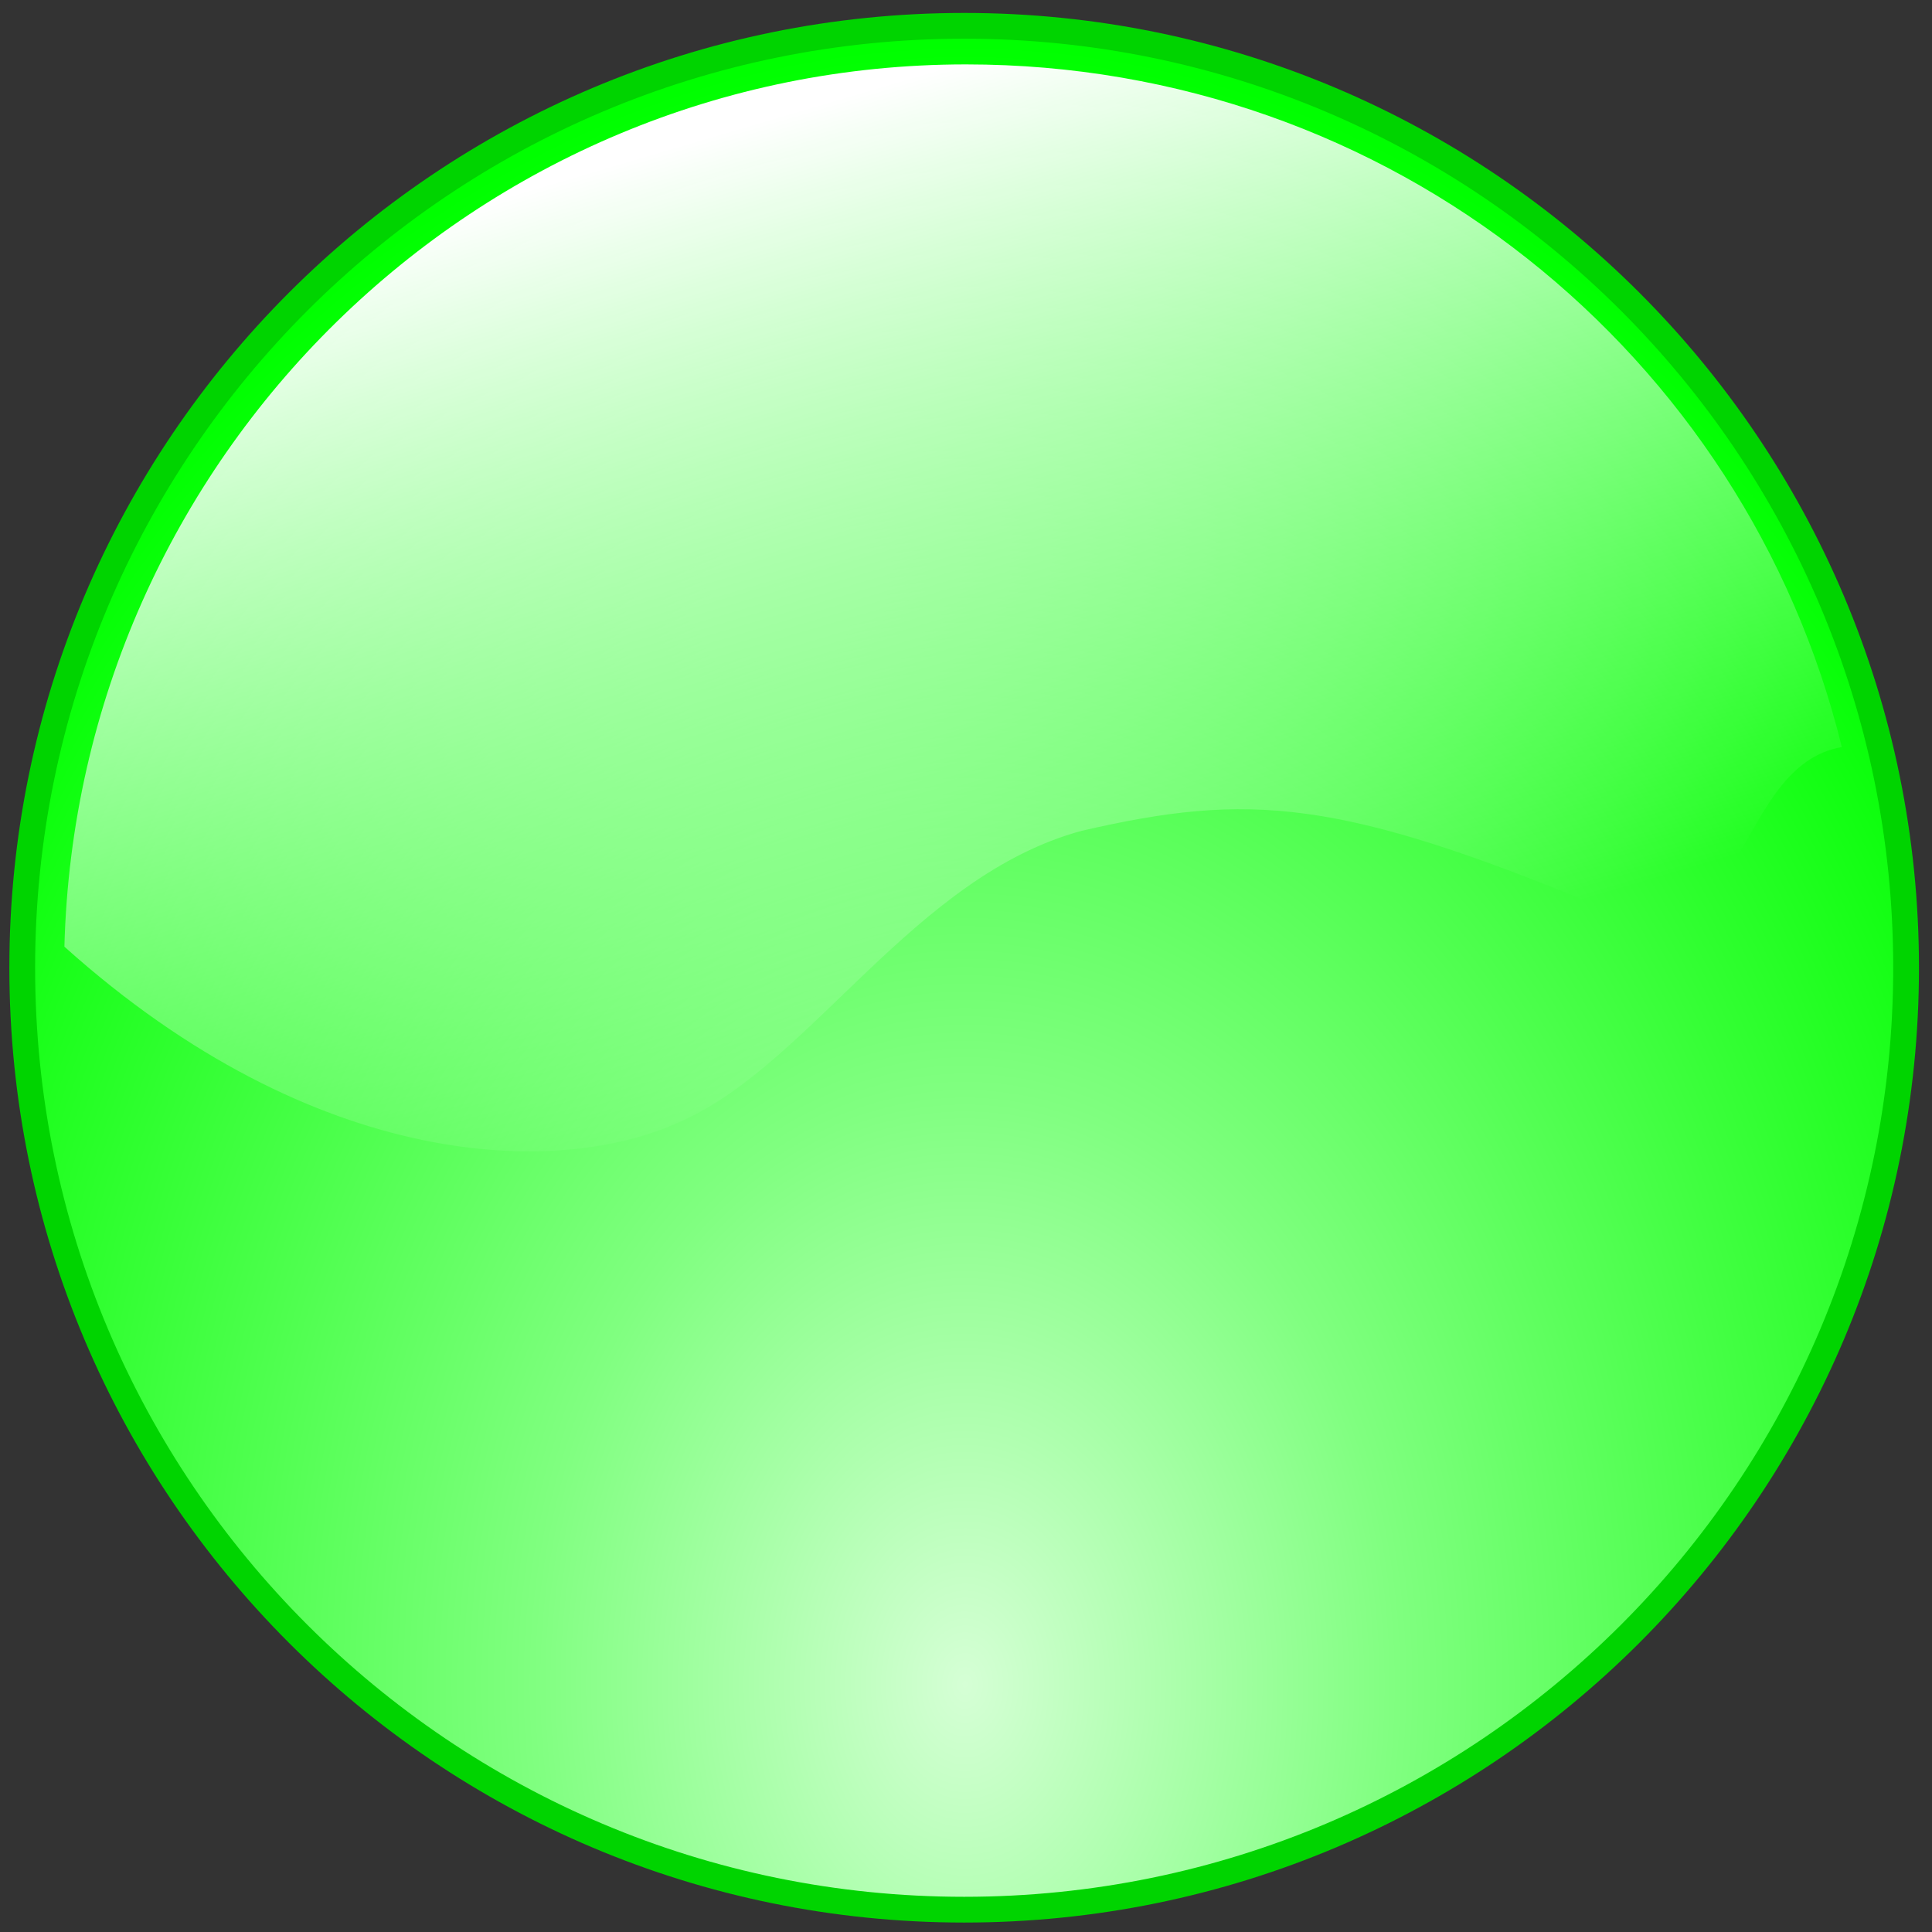 <?xml version="1.0" encoding="utf-8"?>
<!-- Generator: Adobe Illustrator 15.0.1, SVG Export Plug-In . SVG Version: 6.00 Build 0)  -->
<!DOCTYPE svg PUBLIC "-//W3C//DTD SVG 1.1//EN" "http://www.w3.org/Graphics/SVG/1.1/DTD/svg11.dtd">
<svg version="1.1" id="svg2" xmlns:svg="http://www.w3.org/2000/svg"
	 xmlns="http://www.w3.org/2000/svg" xmlns:xlink="http://www.w3.org/1999/xlink" x="0px" y="0px" width="300px" height="300px"
	 viewBox="0 0 300 300" enable-background="new 0 0 300 300" xml:space="preserve">
<rect x="0" y="0" width="300" height="300" fill="#333333" stroke="none"/>
<g id="layer1" transform="translate(255,539)">
	
		<radialGradient id="p1_1_" cx="-381.252" cy="136.086" r="154.987" gradientTransform="matrix(1.203 0 0 -1.643 353.489 -53.839)" gradientUnits="userSpaceOnUse">
		<stop  offset="0" style="stop-color:#D5FFD5"/>
		<stop  offset="0.36" style="stop-color:#80FF80"/>
		<stop  offset="0.79" style="stop-color:#2AFF2A"/>
		<stop  offset="1" style="stop-color:#00FF00"/>
	</radialGradient>
	<path id="p1" fill="url(#p1_1_)" stroke="#00D400" stroke-width="4" d="M40.977-388.729c0,80.778-65.484,146.262-146.262,146.262
		c-80.778,0-146.262-65.483-146.262-146.262s65.483-146.262,146.262-146.262C-24.508-534.99,40.977-469.507,40.977-388.729z"/>
	
		<linearGradient id="p2_1_" gradientUnits="userSpaceOnUse" x1="-96.859" y1="-403.677" x2="-139.859" y2="-257.677" gradientTransform="matrix(1 0 0 -1 0 -777)">
		<stop  offset="0" style="stop-color:#FFFFFF;stop-opacity:0"/>
		<stop  offset="1" style="stop-color:#FFFFFF"/>
	</linearGradient>
	<path id="p2" fill="url(#p2_1_)" d="M-105-529c-76,0-138,61-140,137c39,35,77,36,96,27c20-9,36-38,62-45c26-6,40-5,81,12
		c23,9,20-22,37-25C16-484-39-529-105-529z"/>
</g>
</svg>
